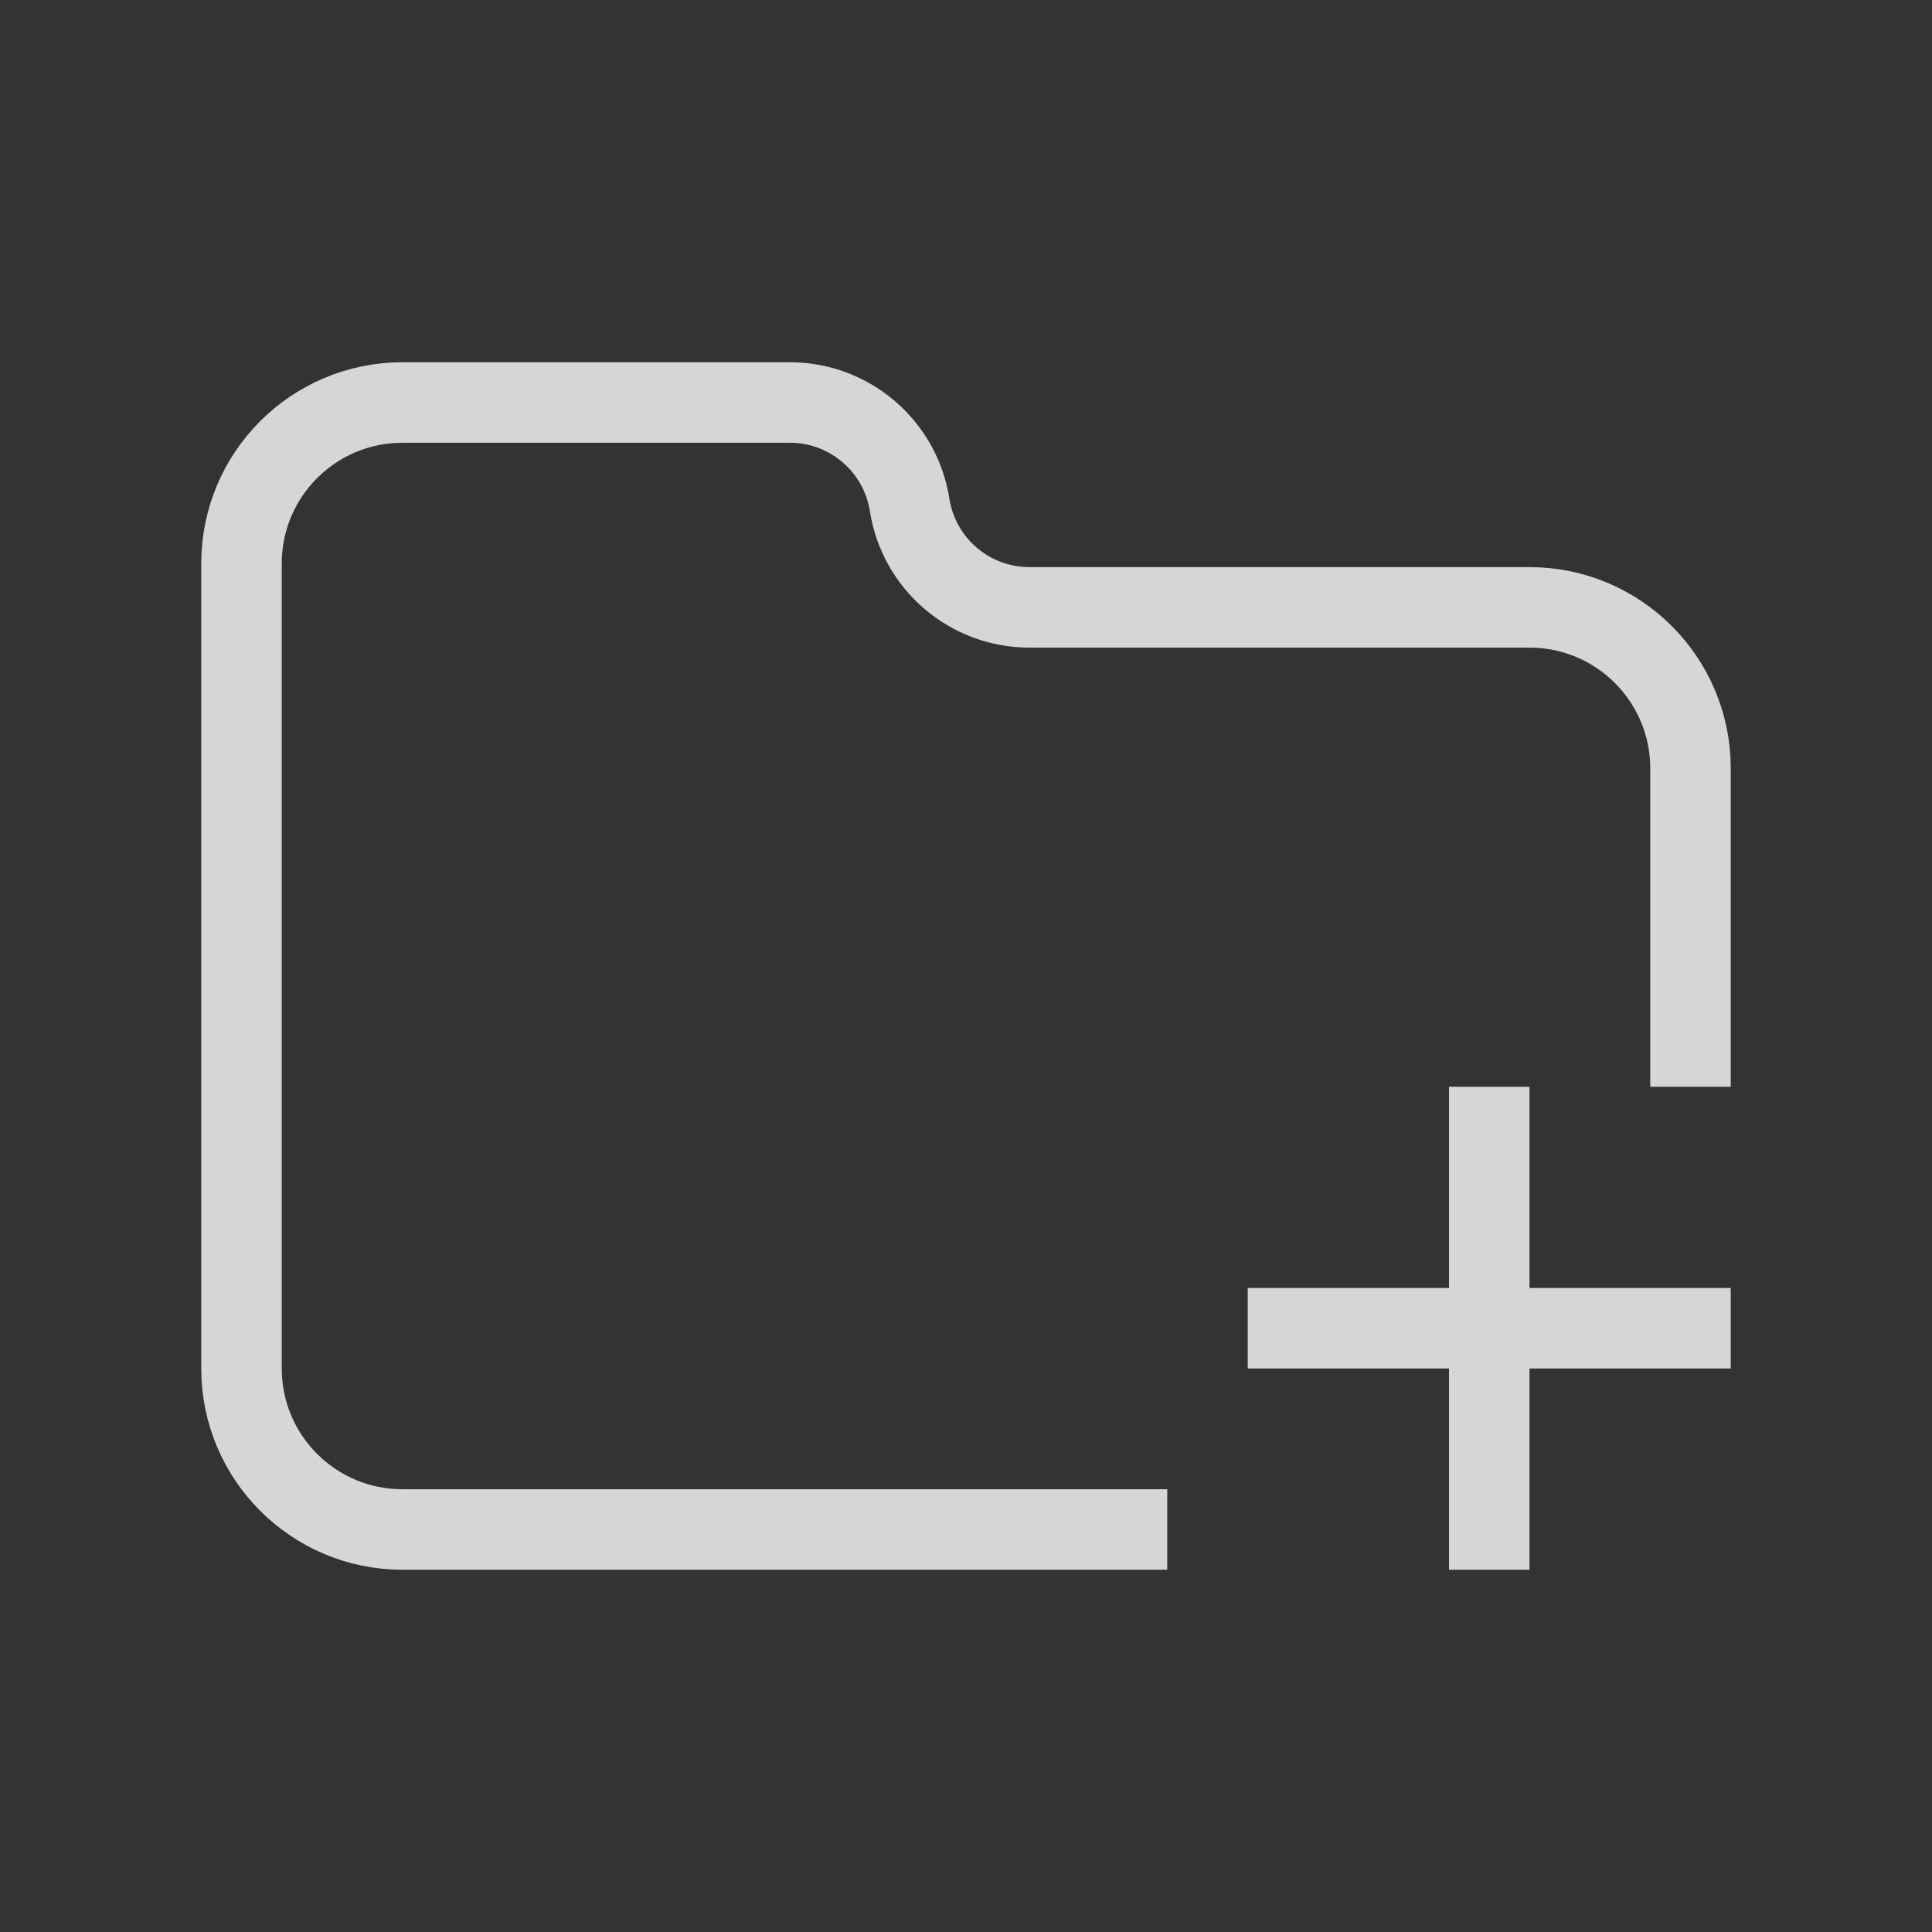 <svg width="24" height="24" viewBox="0 0 24 24" fill="none" xmlns="http://www.w3.org/2000/svg">
<rect x="0" y="0" width="24" height="24" fill="#333333" stroke="none"/>
<path d="M21 13.5V9.545C21 8.441 20.105 7.545 19 7.545H12.788C12.047 7.545 11.415 7.006 11.3 6.273V6.273C11.185 5.54 10.553 5 9.812 5H5C3.895 5 3 5.895 3 7V17C3 18.105 3.895 19 5 19H14.5M18.5 13.5V19.5M21.5 16.5H15.5" stroke="white" stroke-opacity="0.8"/>
</svg>
